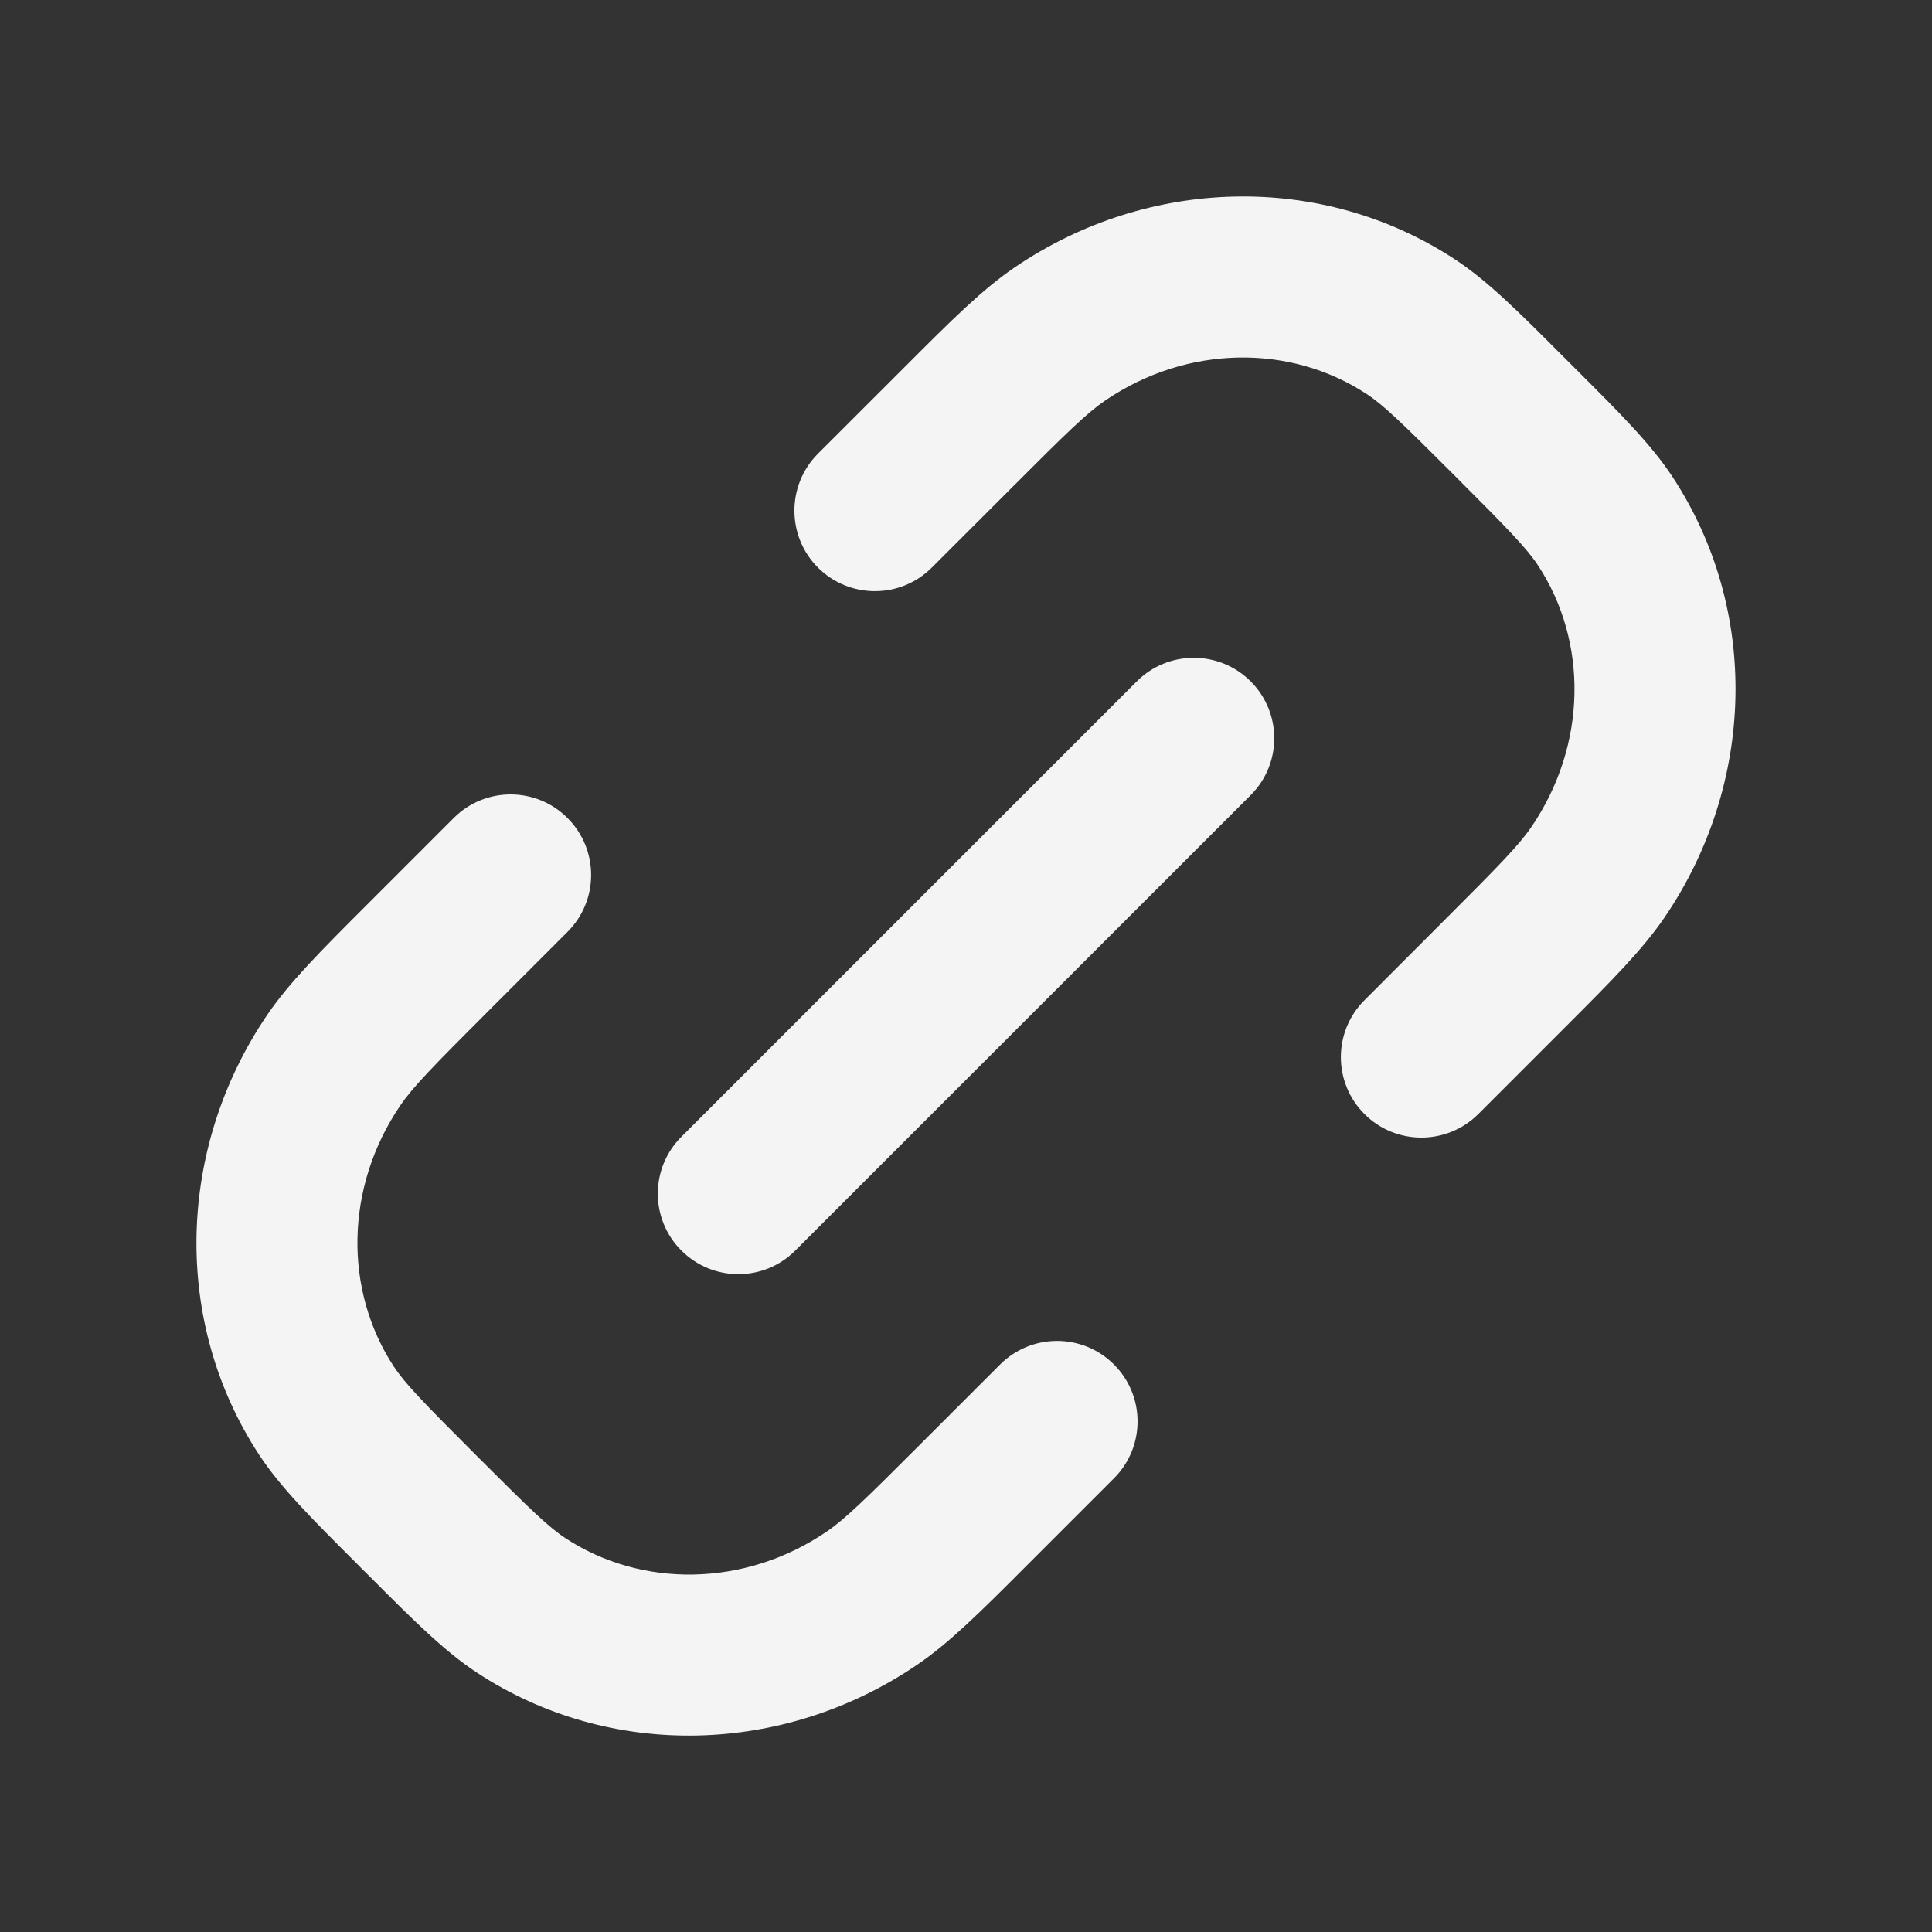 <svg width="24" height="24" viewBox="0 0 24 24" fill="none" xmlns="http://www.w3.org/2000/svg">
<rect x="0" y="0" width="24" height="24" fill="#333333" stroke="none"/>
<path fill-rule="evenodd" clip-rule="evenodd" d="M13.731 4.974C14.75 4.282 16.031 4.273 16.976 4.894C17.186 5.031 17.415 5.253 18.081 5.919C18.747 6.585 18.969 6.815 19.106 7.024C19.727 7.97 19.718 9.25 19.026 10.269C18.872 10.496 18.629 10.745 17.939 11.435L16.95 12.425C16.559 12.815 16.559 13.448 16.95 13.839C17.34 14.229 17.973 14.229 18.364 13.839L19.354 12.849L19.434 12.769C20.014 12.189 20.405 11.798 20.68 11.393C21.804 9.739 21.865 7.581 20.778 5.926C20.513 5.522 20.129 5.138 19.578 4.588L19.578 4.588L19.495 4.505L19.413 4.423C18.862 3.871 18.478 3.487 18.074 3.222C16.419 2.135 14.261 2.196 12.607 3.32C12.202 3.595 11.811 3.986 11.231 4.567L11.151 4.647L10.161 5.636C9.771 6.027 9.771 6.66 10.161 7.051C10.552 7.441 11.185 7.441 11.575 7.051L12.566 6.061C13.255 5.371 13.504 5.129 13.731 4.974ZM7.05 11.576C7.441 11.186 7.441 10.553 7.05 10.162C6.66 9.771 6.026 9.771 5.636 10.162L4.646 11.152L4.566 11.232C3.986 11.812 3.594 12.203 3.319 12.608C2.196 14.262 2.135 16.42 3.221 18.075C3.487 18.479 3.871 18.863 4.422 19.413L4.504 19.496L4.587 19.578C5.138 20.13 5.521 20.513 5.926 20.779C7.581 21.866 9.738 21.805 11.392 20.681C11.797 20.406 12.188 20.015 12.768 19.434L12.768 19.434L12.848 19.354L13.838 18.364C14.229 17.974 14.229 17.341 13.838 16.95C13.448 16.56 12.815 16.56 12.424 16.95L11.434 17.94C10.744 18.63 10.496 18.872 10.268 19.027C9.25 19.719 7.969 19.728 7.023 19.107C6.814 18.97 6.585 18.748 5.919 18.082C5.253 17.416 5.031 17.186 4.893 16.977C4.272 16.031 4.281 14.751 4.973 13.732C5.128 13.505 5.37 13.256 6.06 12.566L7.05 11.576ZM15.536 9.878C15.927 9.488 15.927 8.855 15.536 8.464C15.146 8.074 14.512 8.074 14.122 8.464L8.465 14.121C8.074 14.511 8.074 15.145 8.465 15.535C8.856 15.926 9.489 15.926 9.879 15.535L15.536 9.878Z" fill="#F4F4F5"/>
</svg>
